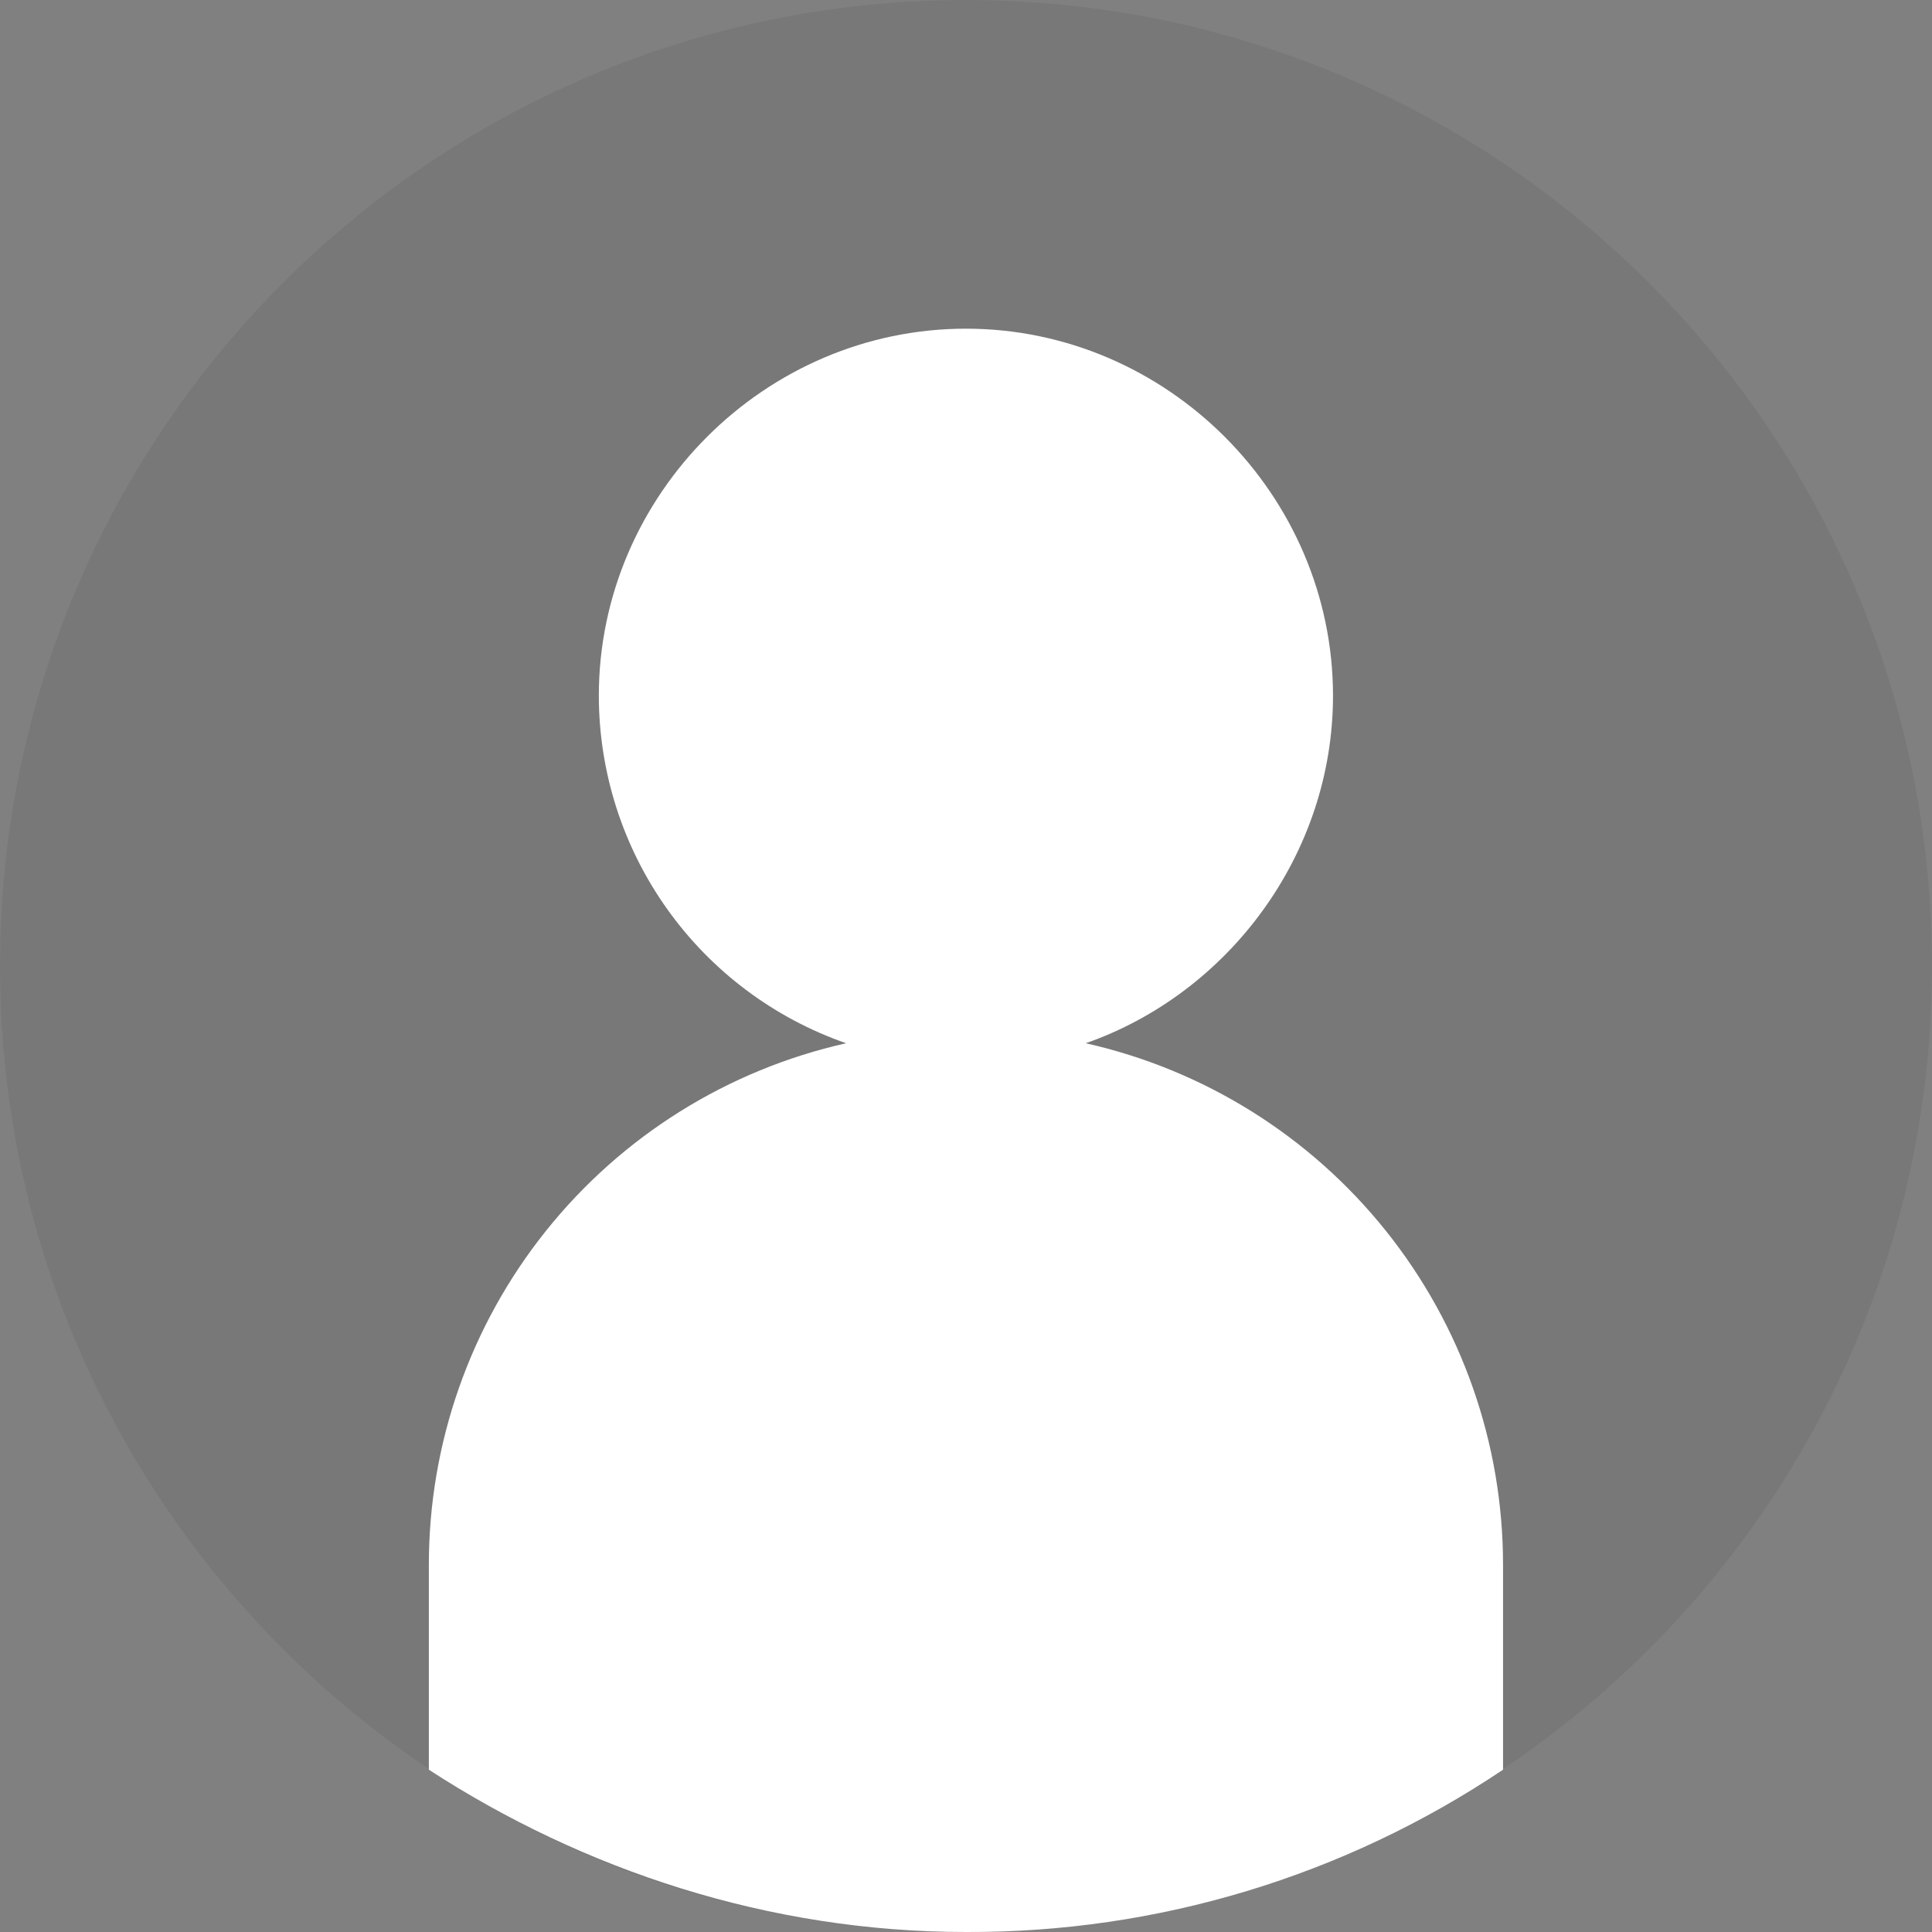 <svg width="100" height="100" viewBox="0 0 100 100" fill="none" xmlns="http://www.w3.org/2000/svg">
<rect x="0" y="0" width="100" height="100" fill="#808080" stroke="none"/>
<path d="M49.999 99.998C77.612 99.998 99.998 77.612 99.998 49.999C99.998 22.385 77.612 0 49.999 0C22.385 0 0 22.385 0 49.999C0 77.612 22.385 99.998 49.999 99.998Z" fill="#333333" fill-opacity="0.1"/>
<path d="M43.795 53.998C40.06 52.698 36.821 50.268 34.528 47.046C32.234 43.823 31 39.967 30.995 36.012C30.995 25.613 39.596 17.012 49.996 17.012C60.395 17.012 68.996 25.613 68.996 36.012C68.996 44.213 63.595 51.413 56.196 53.998C62.328 55.376 67.808 58.801 71.734 63.709C75.66 68.616 77.799 74.715 77.797 81V91.599C69.578 97.116 59.894 100.042 49.996 100C39.796 100 30.196 96.8 22.197 91.599V81C22.195 74.715 24.333 68.617 28.259 63.709C32.184 58.801 37.664 55.376 43.795 53.998Z" fill="white"/>
</svg>
